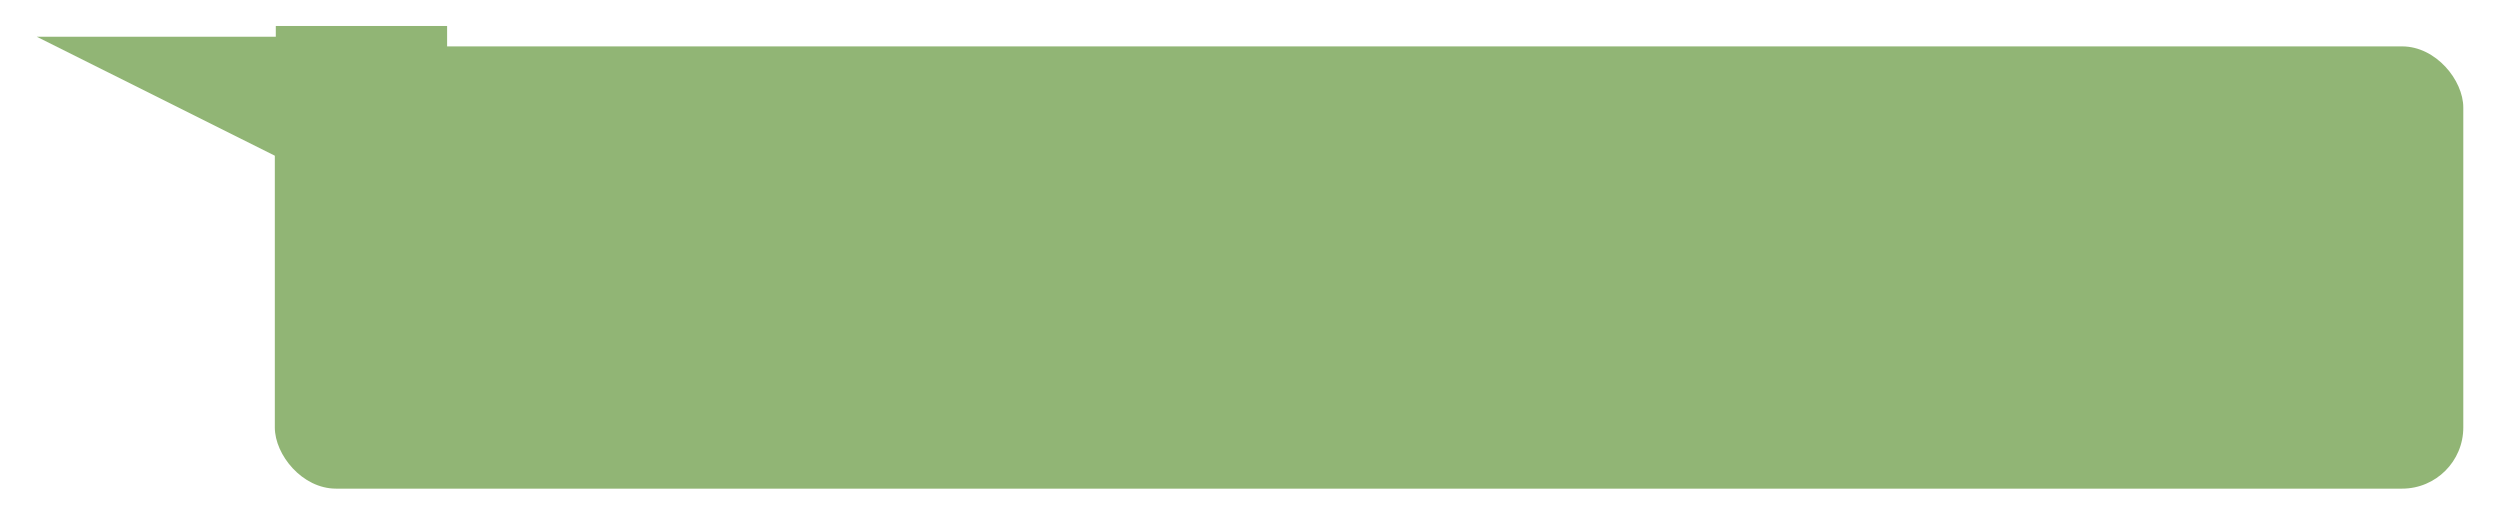 <svg xmlns="http://www.w3.org/2000/svg" xmlns:xlink="http://www.w3.org/1999/xlink" width="612.939" height="128.797" viewBox="0 0 612.939 128.797">
  <defs>
    <style>
      .cls-1 {
        fill: #91b575;
      }

      .cls-2 {
        filter: url(#Tracé_44);
      }

      .cls-3 {
        filter: url(#choix4);
      }
    </style>
    <filter id="choix4" x="58.379" y="2.37" width="554.561" height="126.427" filterUnits="userSpaceOnUse">
      <feOffset dy="5" input="SourceAlpha"/>
      <feGaussianBlur stdDeviation="3" result="blur"/>
      <feFlood flood-opacity="0.161"/>
      <feComposite operator="in" in2="blur"/>
      <feComposite in="SourceGraphic"/>
    </filter>
    <filter id="Tracé_44" x="0" y="0" width="113.969" height="49.37" filterUnits="userSpaceOnUse">
      <feOffset dy="3" input="SourceAlpha"/>
      <feGaussianBlur stdDeviation="3" result="blur-2"/>
      <feFlood flood-opacity="0.161"/>
      <feComposite operator="in" in2="blur-2"/>
      <feComposite in="SourceGraphic"/>
    </filter>
  </defs>
  <g id="bulle-paul" transform="translate(-12695.38 -2946.345)">
    <g class="cls-3" transform="matrix(1, 0, 0, 1, 12695.38, 2946.35)">
      <rect id="choix4-2" data-name="choix4" class="cls-1" width="536.561" height="108.427" rx="15" transform="translate(67.38 6.37)"/>
    </g>
    <g class="cls-2" transform="matrix(1, 0, 0, 1, 12695.38, 2946.35)">
      <path id="Tracé_44-2" data-name="Tracé 44" class="cls-1" d="M8930.562,389.715l-62.772-31.37h95.969Z" transform="translate(-8858.79 -352.35)"/>
    </g>
    <rect id="Rectangle_40" data-name="Rectangle 40" class="cls-1" width="42" height="35" transform="translate(12763 2952.715)"/>
  </g>
</svg>
